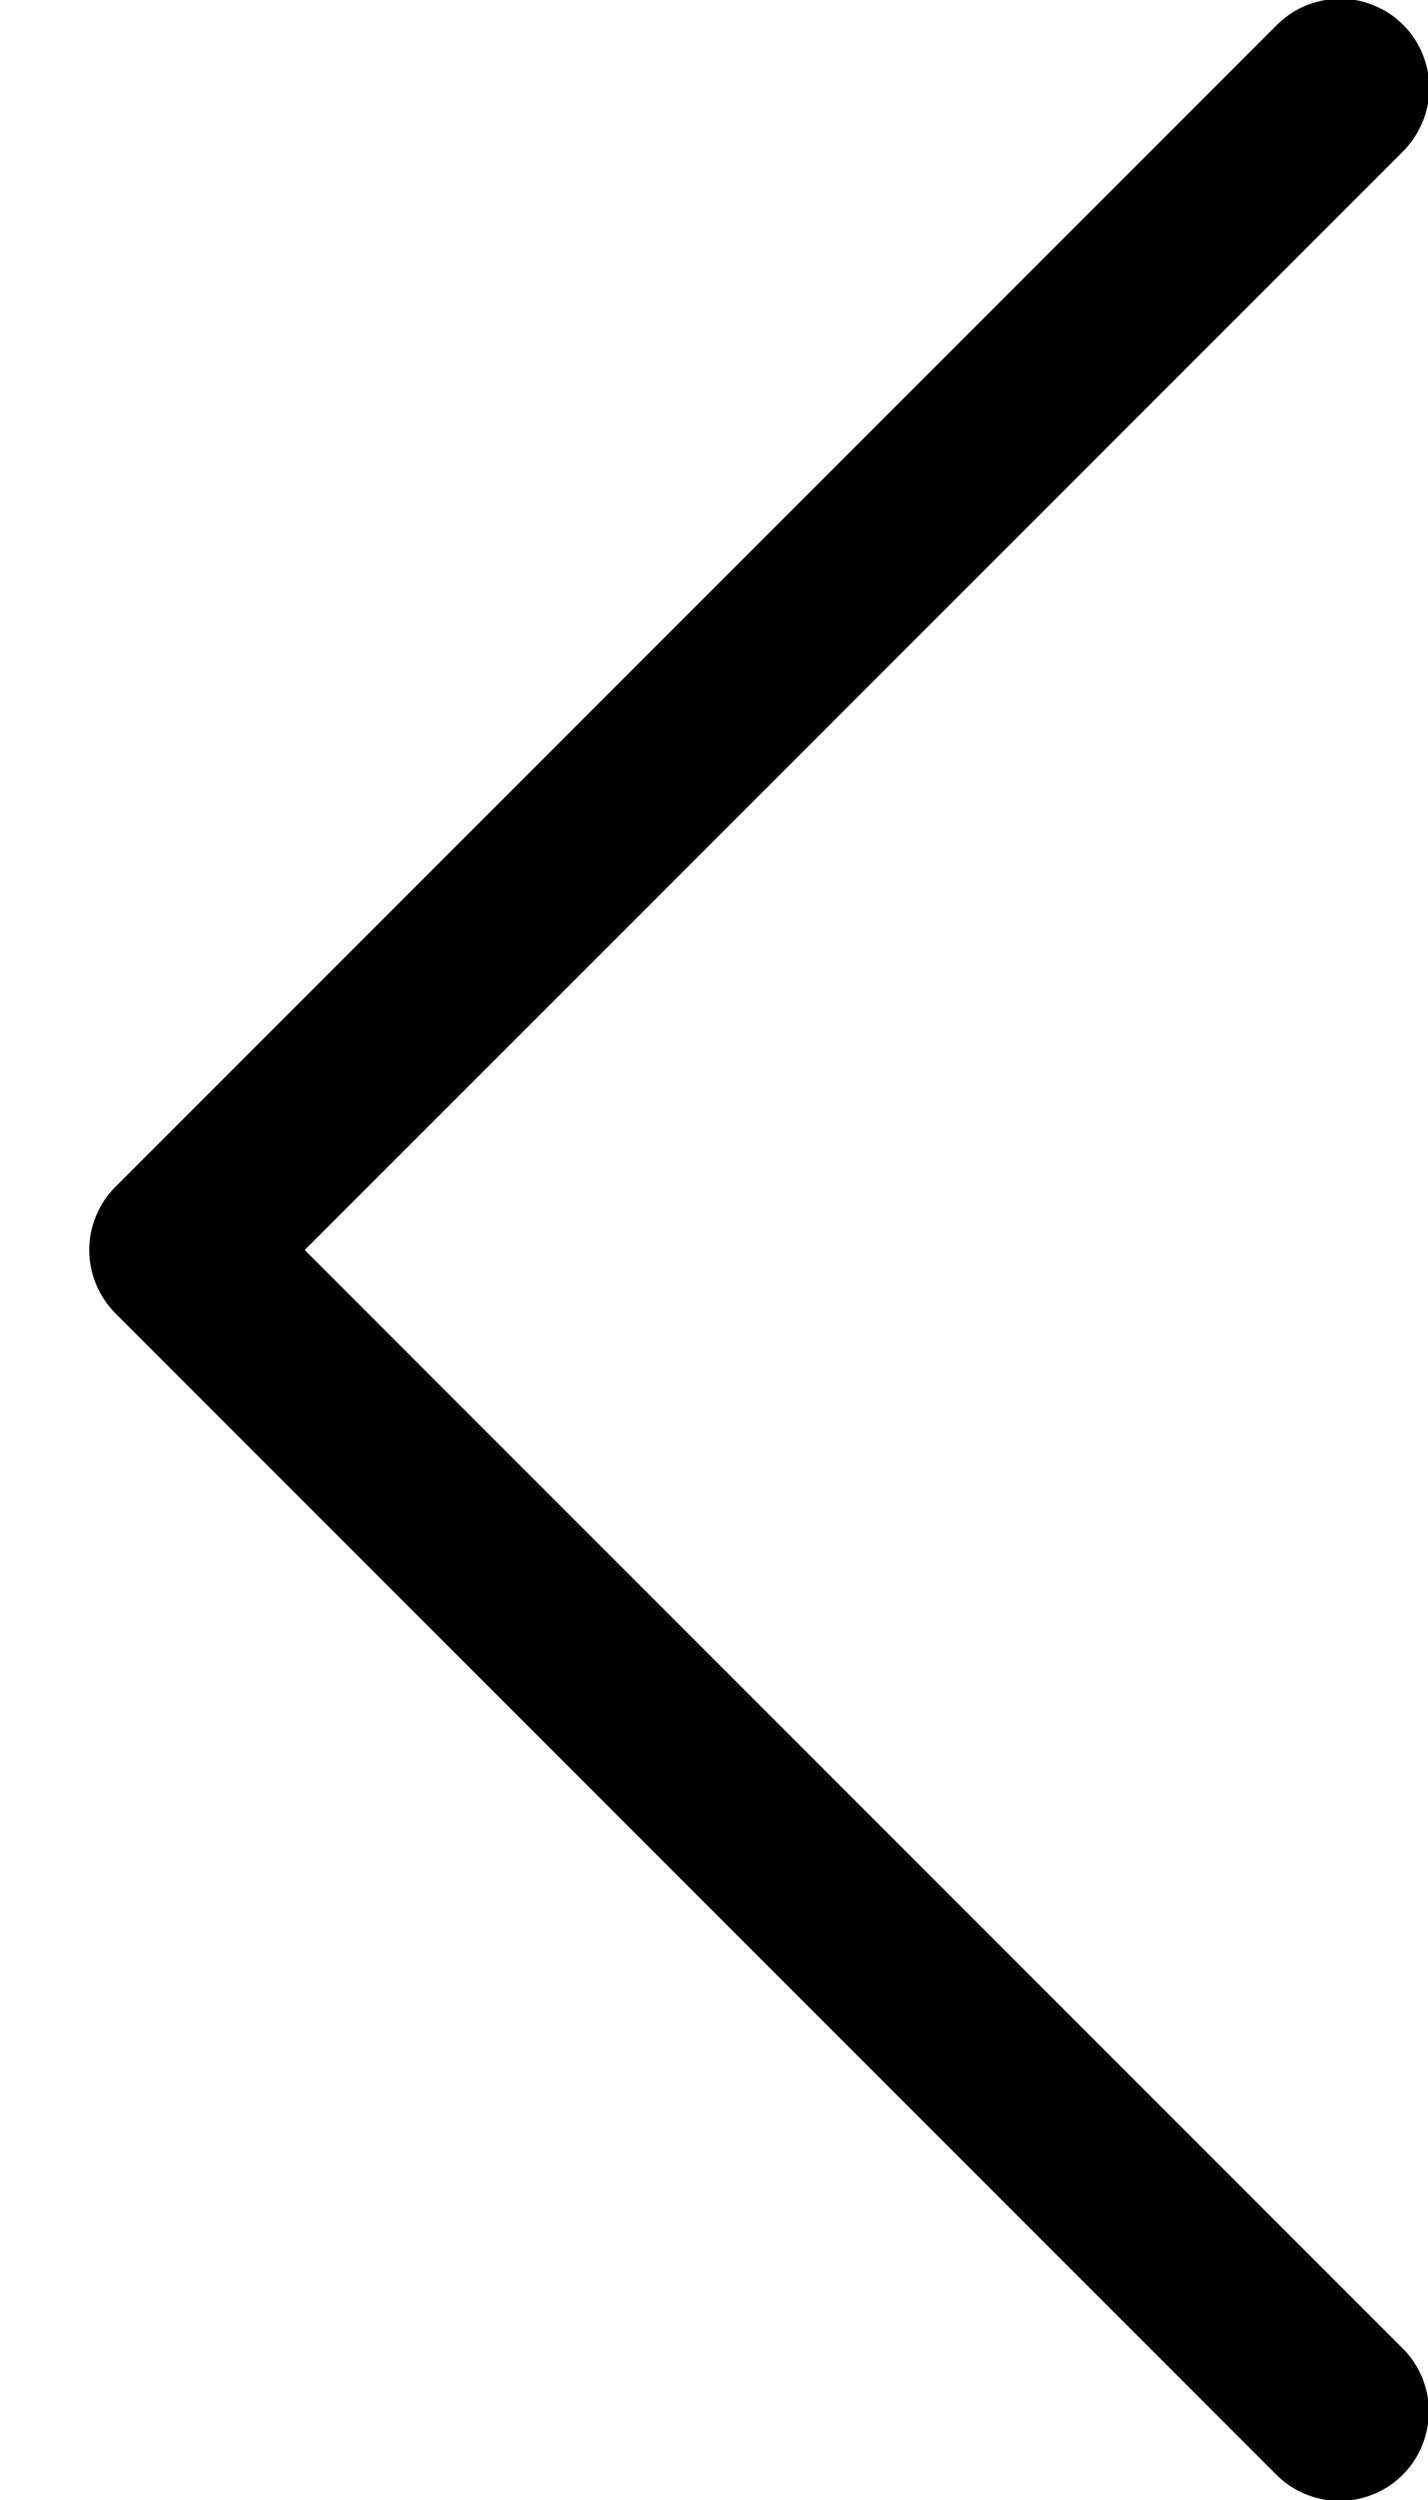 <svg width="8" height="14" viewBox="0 0 8 14" fill="none" xmlns="http://www.w3.org/2000/svg">
  <path d="M0.51 14.005C0.64 14.001 0.763 13.947 0.854 13.854L7.354 7.354C7.447 7.26 7.5 7.133 7.5 7C7.5 6.868 7.447 6.74 7.354 6.647L0.854 0.147C0.807 0.099 0.752 0.06 0.691 0.034C0.63 0.008 0.564 -0.006 0.498 -0.007C0.431 -0.008 0.365 0.005 0.304 0.03C0.242 0.055 0.186 0.092 0.139 0.139C0.092 0.186 0.055 0.242 0.03 0.304C0.005 0.366 -0.008 0.431 -0.007 0.498C-0.007 0.565 0.007 0.63 0.034 0.691C0.06 0.752 0.099 0.808 0.146 0.854L6.293 7L0.146 13.147C0.074 13.217 0.025 13.307 0.005 13.406C-0.015 13.505 -0.004 13.607 0.035 13.7C0.074 13.793 0.14 13.871 0.225 13.926C0.31 13.98 0.409 14.008 0.51 14.005Z" fill="black" transform="scale(-1, 1) translate(-8, 0)"/>
</svg>

